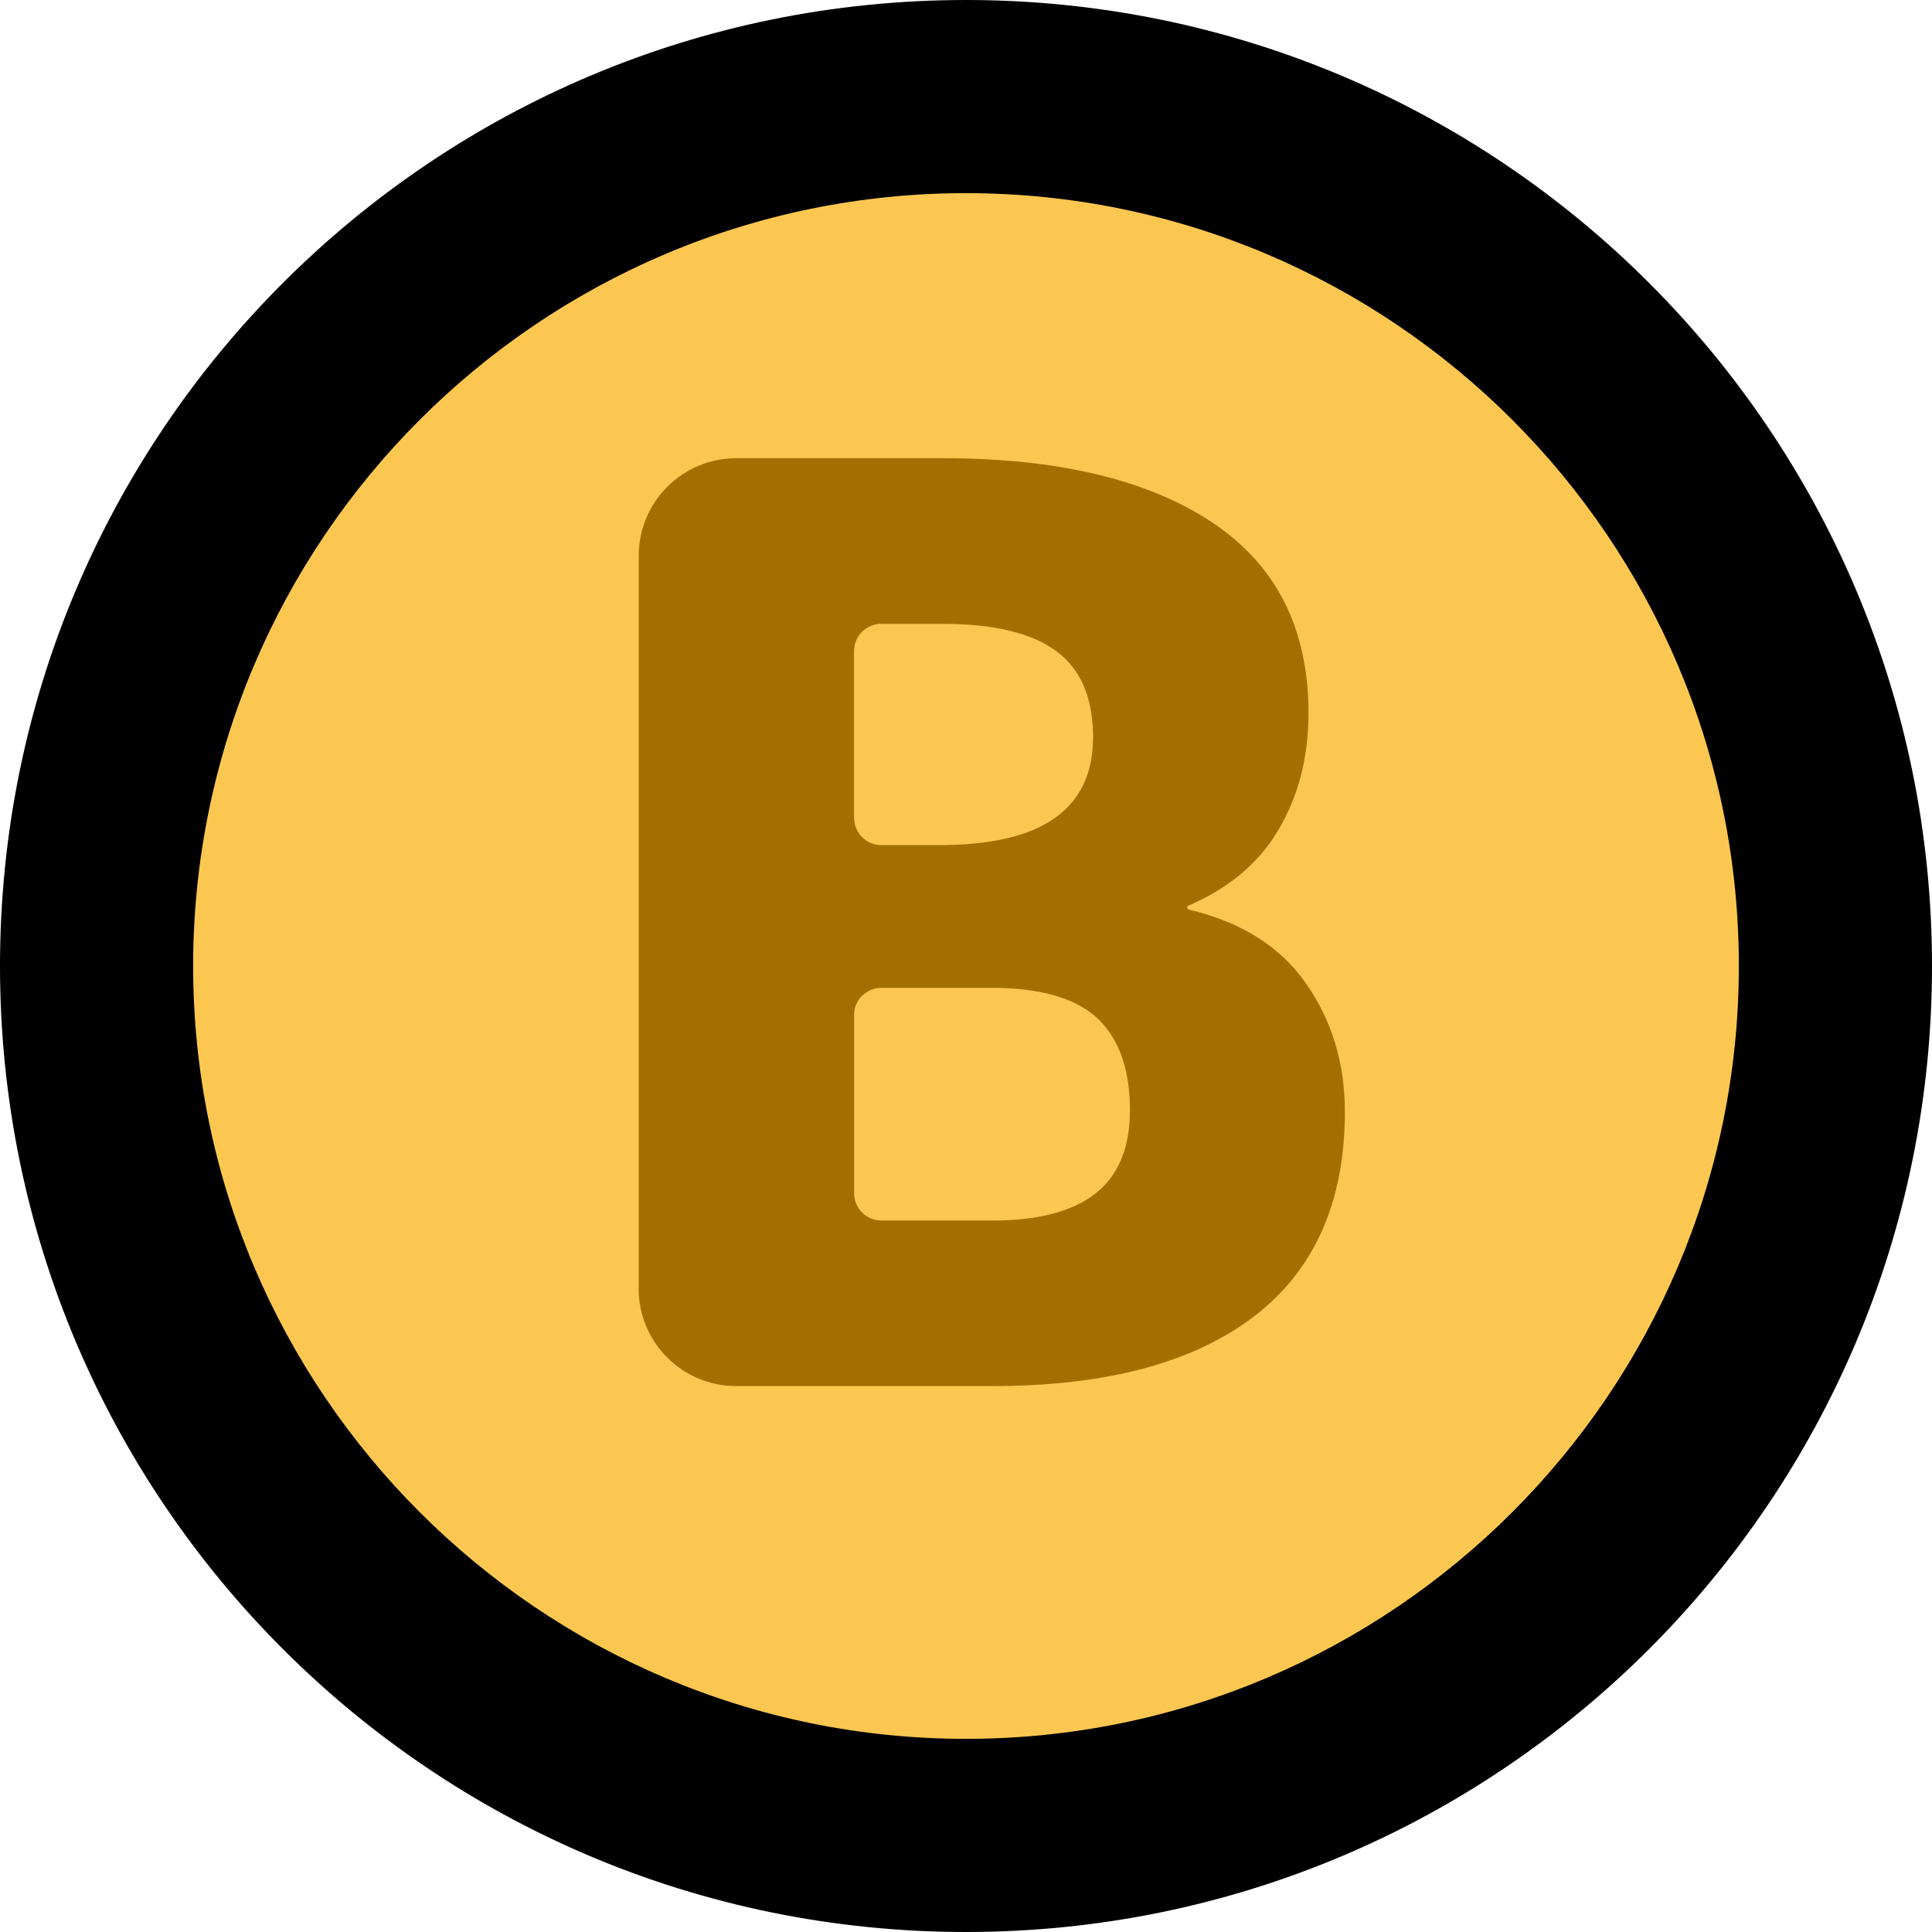 <?xml version="1.0" encoding="UTF-8"?>
<svg id="Layer_2" data-name="Layer 2" xmlns="http://www.w3.org/2000/svg" viewBox="0 0 156.14 156.14">
  <defs>
    <style>
      .cls-1, .cls-2, .cls-3 {
        stroke-width: 0px;
      }

      .cls-2 {
        fill: #a37000;
      }

      .cls-3 {
        fill: #fcc751;
      }
    </style>
  </defs>
  <g id="Shop">
    <g id="Games">
      <g id="Player_Coins" data-name="Player Coins">
        <g id="Coins">
          <g>
            <circle class="cls-3" cx="78.07" cy="78.07" r="70.26" transform="translate(-23.93 35.82) rotate(-22.5)"/>
            <path class="cls-1" d="m78.07,15.61c34.44,0,62.46,28.02,62.46,62.46s-28.02,62.46-62.46,62.46S15.61,112.51,15.61,78.07,43.63,15.61,78.07,15.61m0-15.61h0C34.95,0,0,34.95,0,78.07h0c0,43.12,34.95,78.07,78.07,78.07h0c43.12,0,78.07-34.95,78.07-78.07h0C156.14,34.95,121.19,0,78.07,0h0Z"/>
          </g>
          <path class="cls-2" d="m51.62,104.14v-59.22c0-4.36,3.53-7.89,7.89-7.89h16.68c9.3,0,16.56,1.73,21.76,5.18s7.8,8.59,7.8,15.43c0,3.57-.82,6.74-2.47,9.5-1.57,2.63-3.98,4.65-7.23,6.05-.16.07-.14.28.03.32,4.2,1,7.33,2.95,9.39,5.86,2.15,3.02,3.22,6.51,3.22,10.46,0,7.31-2.46,12.84-7.37,16.58s-11.95,5.61-21.12,5.61h-20.7c-4.36,0-7.89-3.53-7.89-7.89Zm17.41-38.04c0,1.22.99,2.2,2.2,2.2h4.65c4.19,0,7.31-.73,9.37-2.19s3.09-3.63,3.09-6.52c0-3.19-1-5.52-2.99-6.98-1.99-1.46-5.05-2.19-9.17-2.19h-4.96c-1.22,0-2.2.99-2.2,2.2v13.47Zm0,15.94v14.4c0,1.22.99,2.2,2.2,2.2h8.97c3.71,0,6.49-.73,8.34-2.19s2.78-3.7,2.78-6.72c0-3.19-.82-5.61-2.45-7.26s-4.32-2.52-8.06-2.63h-9.59c-1.22,0-2.2.99-2.2,2.2Z"/>
        </g>
      </g>
    </g>
  </g>
</svg>